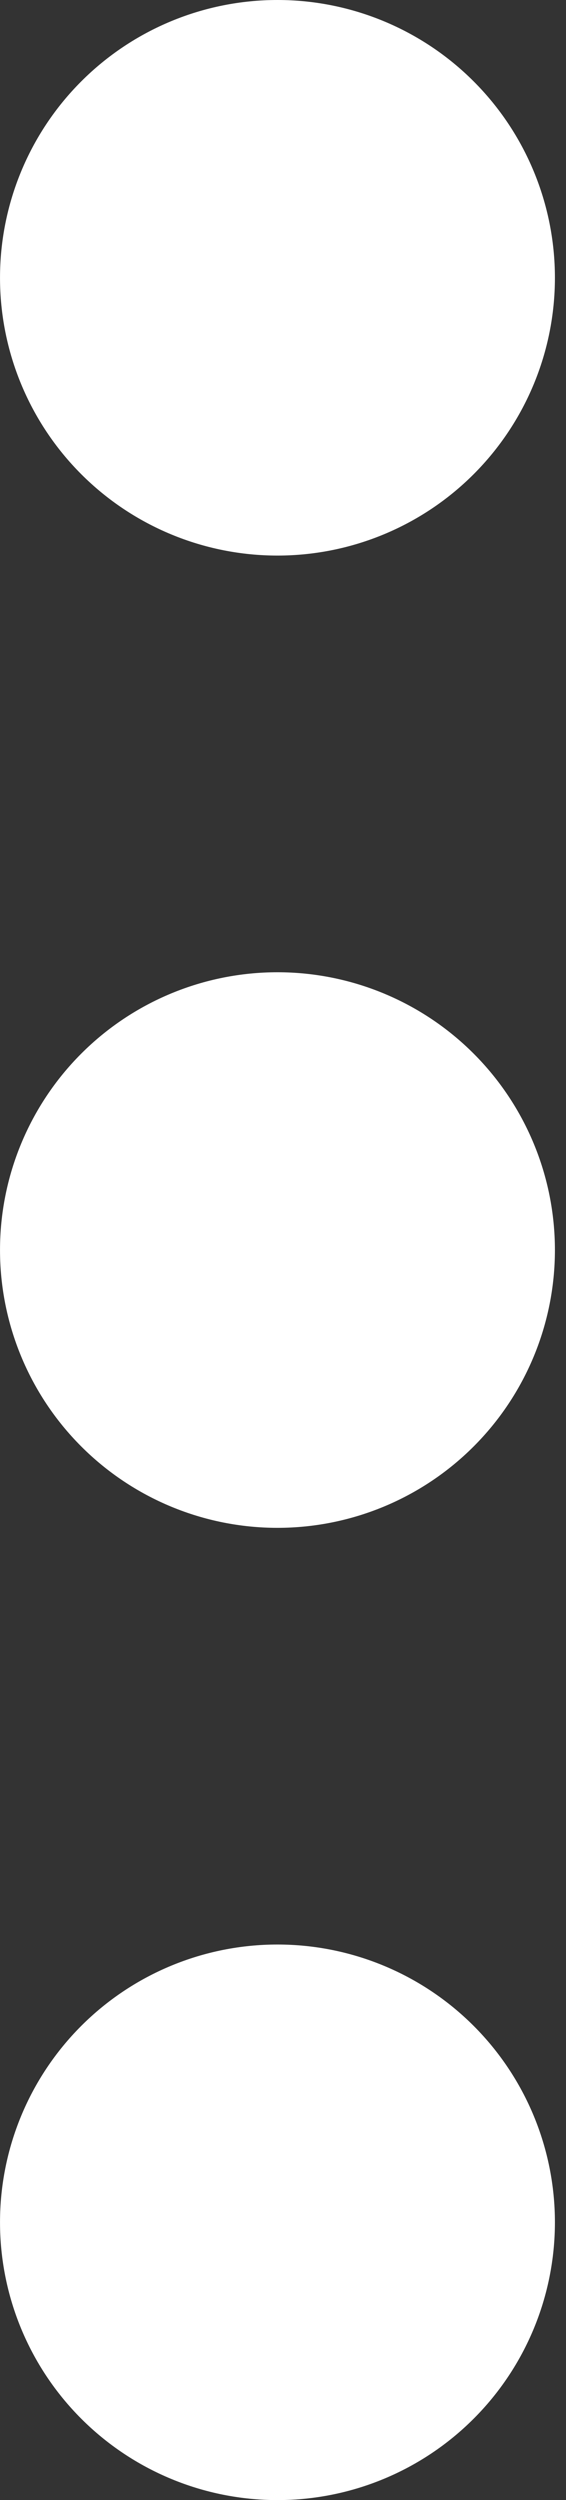 <svg width="34" height="150" viewBox="0 0 34 150" fill="none" xmlns="http://www.w3.org/2000/svg">
<rect x="0" y="0" width="34" height="150" fill="#333333" stroke="none"/>
<path d="M16.667 33.333C12.247 33.333 8.008 31.577 4.882 28.452C1.757 25.326 0.001 21.087 0.001 16.667C0.001 12.246 1.757 8.007 4.882 4.882C8.008 1.756 12.247 0 16.667 0C21.088 0 25.327 1.756 28.452 4.882C31.578 8.007 33.334 12.246 33.334 16.667C33.334 21.087 31.578 25.326 28.452 28.452C25.327 31.577 21.088 33.333 16.667 33.333ZM16.667 91.667C12.247 91.667 8.008 89.911 4.882 86.785C1.757 83.659 0.001 79.42 0.001 75C0.001 70.58 1.757 66.341 4.882 63.215C8.008 60.089 12.247 58.333 16.667 58.333C21.088 58.333 25.327 60.089 28.452 63.215C31.578 66.341 33.334 70.58 33.334 75C33.334 79.42 31.578 83.659 28.452 86.785C25.327 89.911 21.088 91.667 16.667 91.667ZM16.667 150C12.247 150 8.008 148.244 4.882 145.118C1.757 141.993 0.001 137.754 0.001 133.333C0.001 128.913 1.757 124.674 4.882 121.548C8.008 118.423 12.247 116.667 16.667 116.667C21.088 116.667 25.327 118.423 28.452 121.548C31.578 124.674 33.334 128.913 33.334 133.333C33.334 137.754 31.578 141.993 28.452 145.118C25.327 148.244 21.088 150 16.667 150Z" fill="white"/>
</svg>
